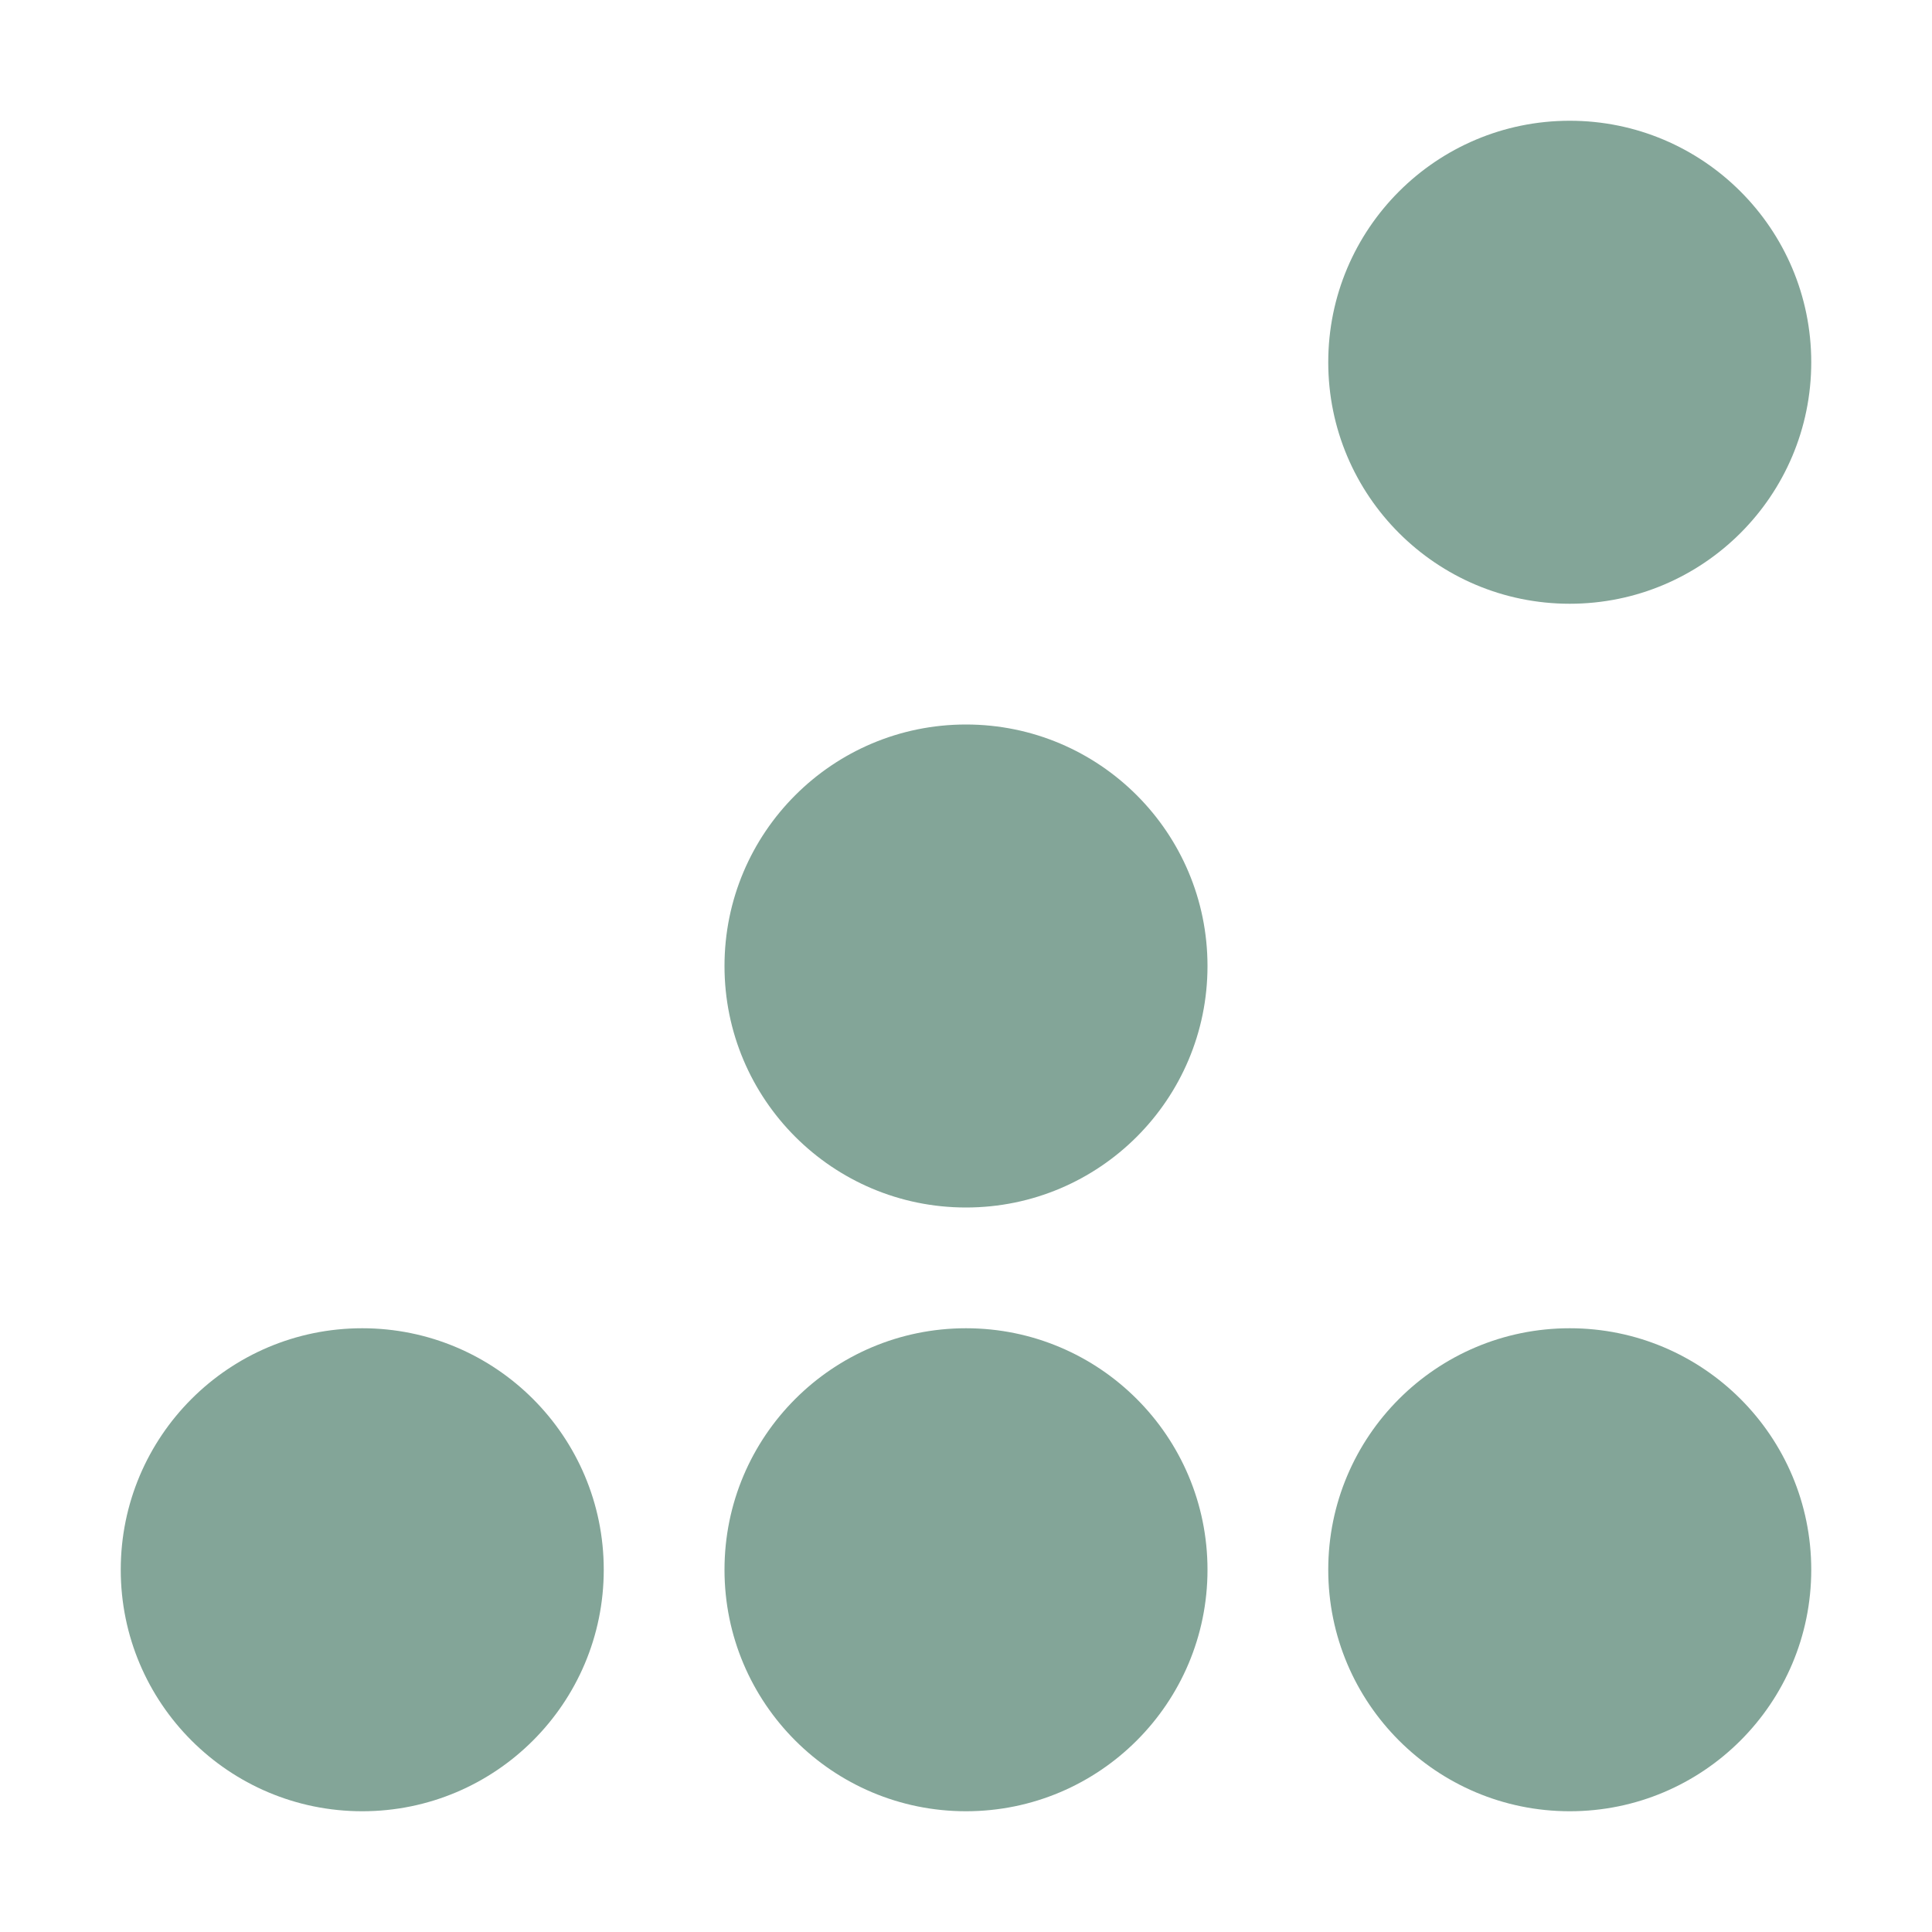 <svg xmlns="http://www.w3.org/2000/svg" width="16" height="16" version="1.1">
 <g transform="translate(-263,145)">
  <circle style="fill:#83a598" cx="266" cy="-132" r="2"/>
  <circle cx="276" cy="-132" r="2" style="fill:#83a598"/>
  <circle style="fill:#83a598" cx="271" cy="-132" r="2"/>
  <circle cx="271" cy="-137" r="2" style="fill:#83a598"/>
  <circle style="fill:#83a598" cx="276" cy="-142" r="2"/>
 </g>
</svg>
